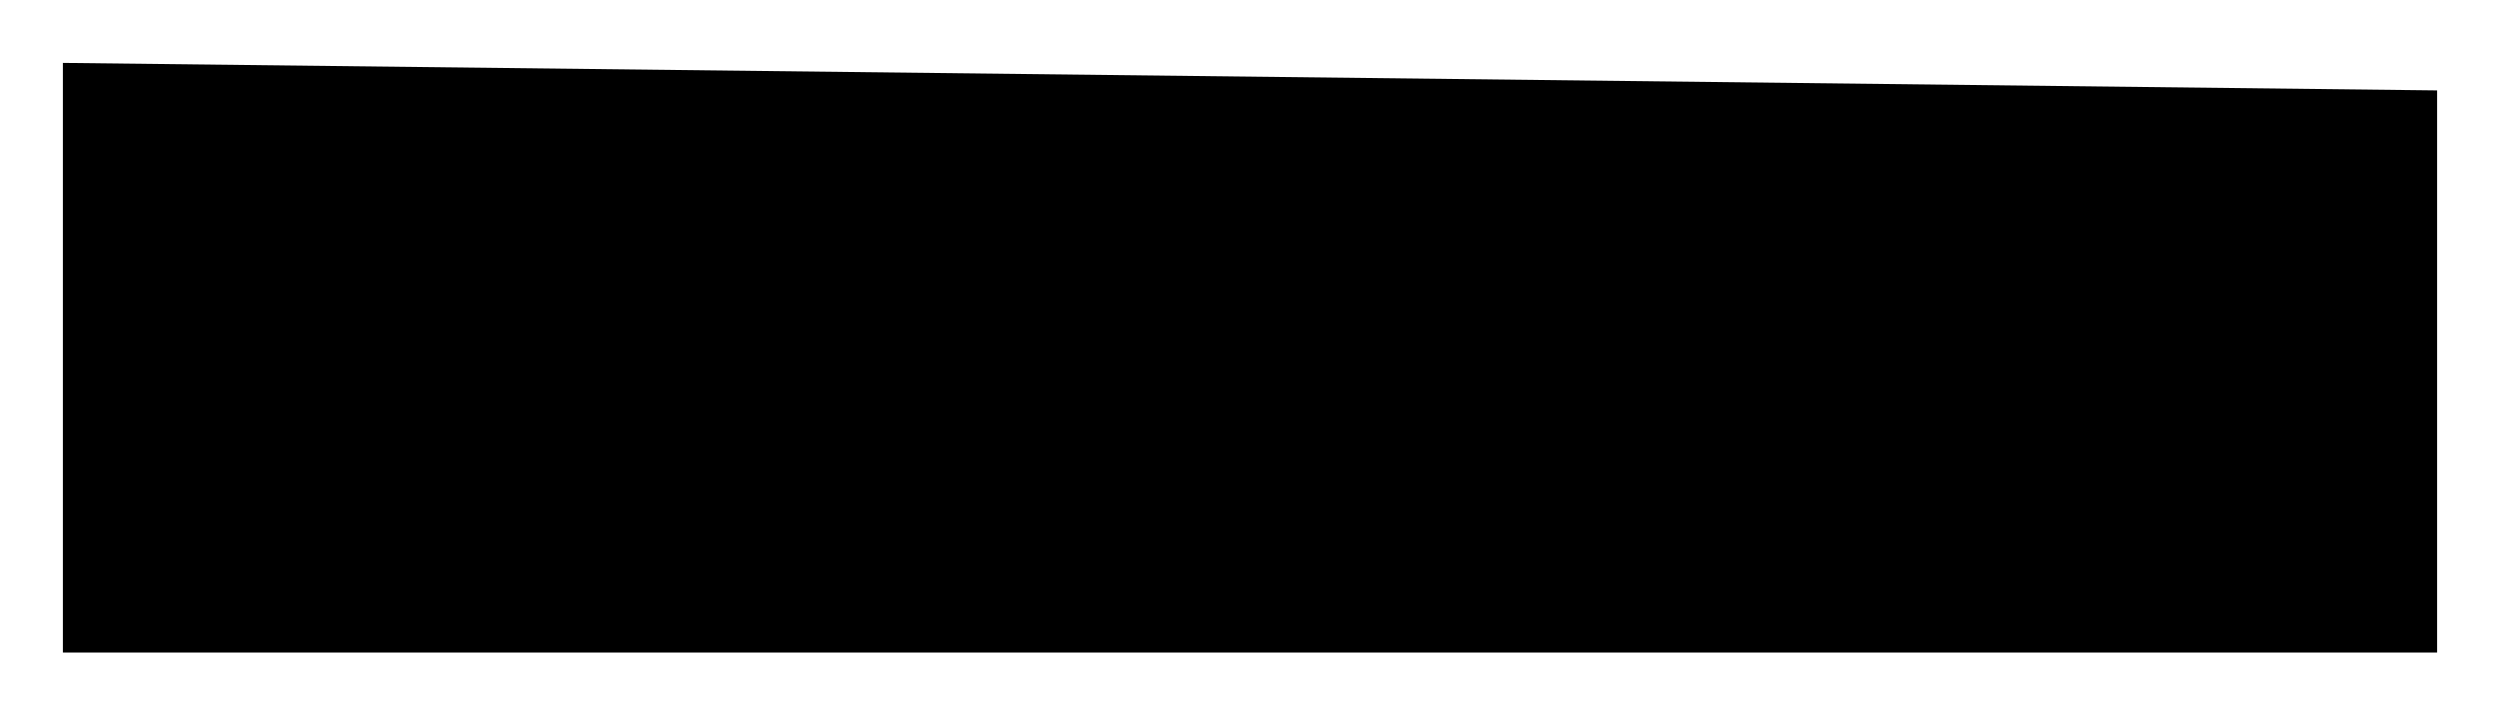 <?xml version="1.0" encoding="UTF-8"?>
<?xml-stylesheet href="daySvgStyle.css" type="text/css"?>
<svg xmlns="http://www.w3.org/2000/svg" version="1.2" baseProfile="tiny" xml:space="preserve" style="shape-rendering:geometricPrecision; fill-rule:evenodd;" width="6.36mm" height="1.83mm" viewBox="-3.18 -0.97 6.36 1.83">
  <title>FSHFAC03</title>
  <desc>fish stakes</desc>
  <rect class="symbolBox layout" fill="none" x="-3.02" y="-0.81" height="1.51" width="6.04"/>
  <rect class="svgBox layout" fill="none" x="-3.02" y="-0.81" height="1.51" width="6.04"/>
  <path d=" M -3.02,-0.81 L -3.02,0.69 L 3.02,0.69 L 3.02,-0.74" class="sl f0 sCHGRD" stroke-width="0.32" />
  <path d=" M -1.47,-0.78 L -1.47,0.7" class="sl f0 sCHGRD" stroke-width="0.32" />
  <path d=" M 0.01,-0.75 L 0.01,0.67" class="sl f0 sCHGRD" stroke-width="0.32" />
  <path d=" M 1.53,-0.75 L 1.53,0.67" class="sl f0 sCHGRD" stroke-width="0.32" />
  <circle class="pivotPoint layout" fill="none" cx="0" cy="0" r="1"/>
</svg>
